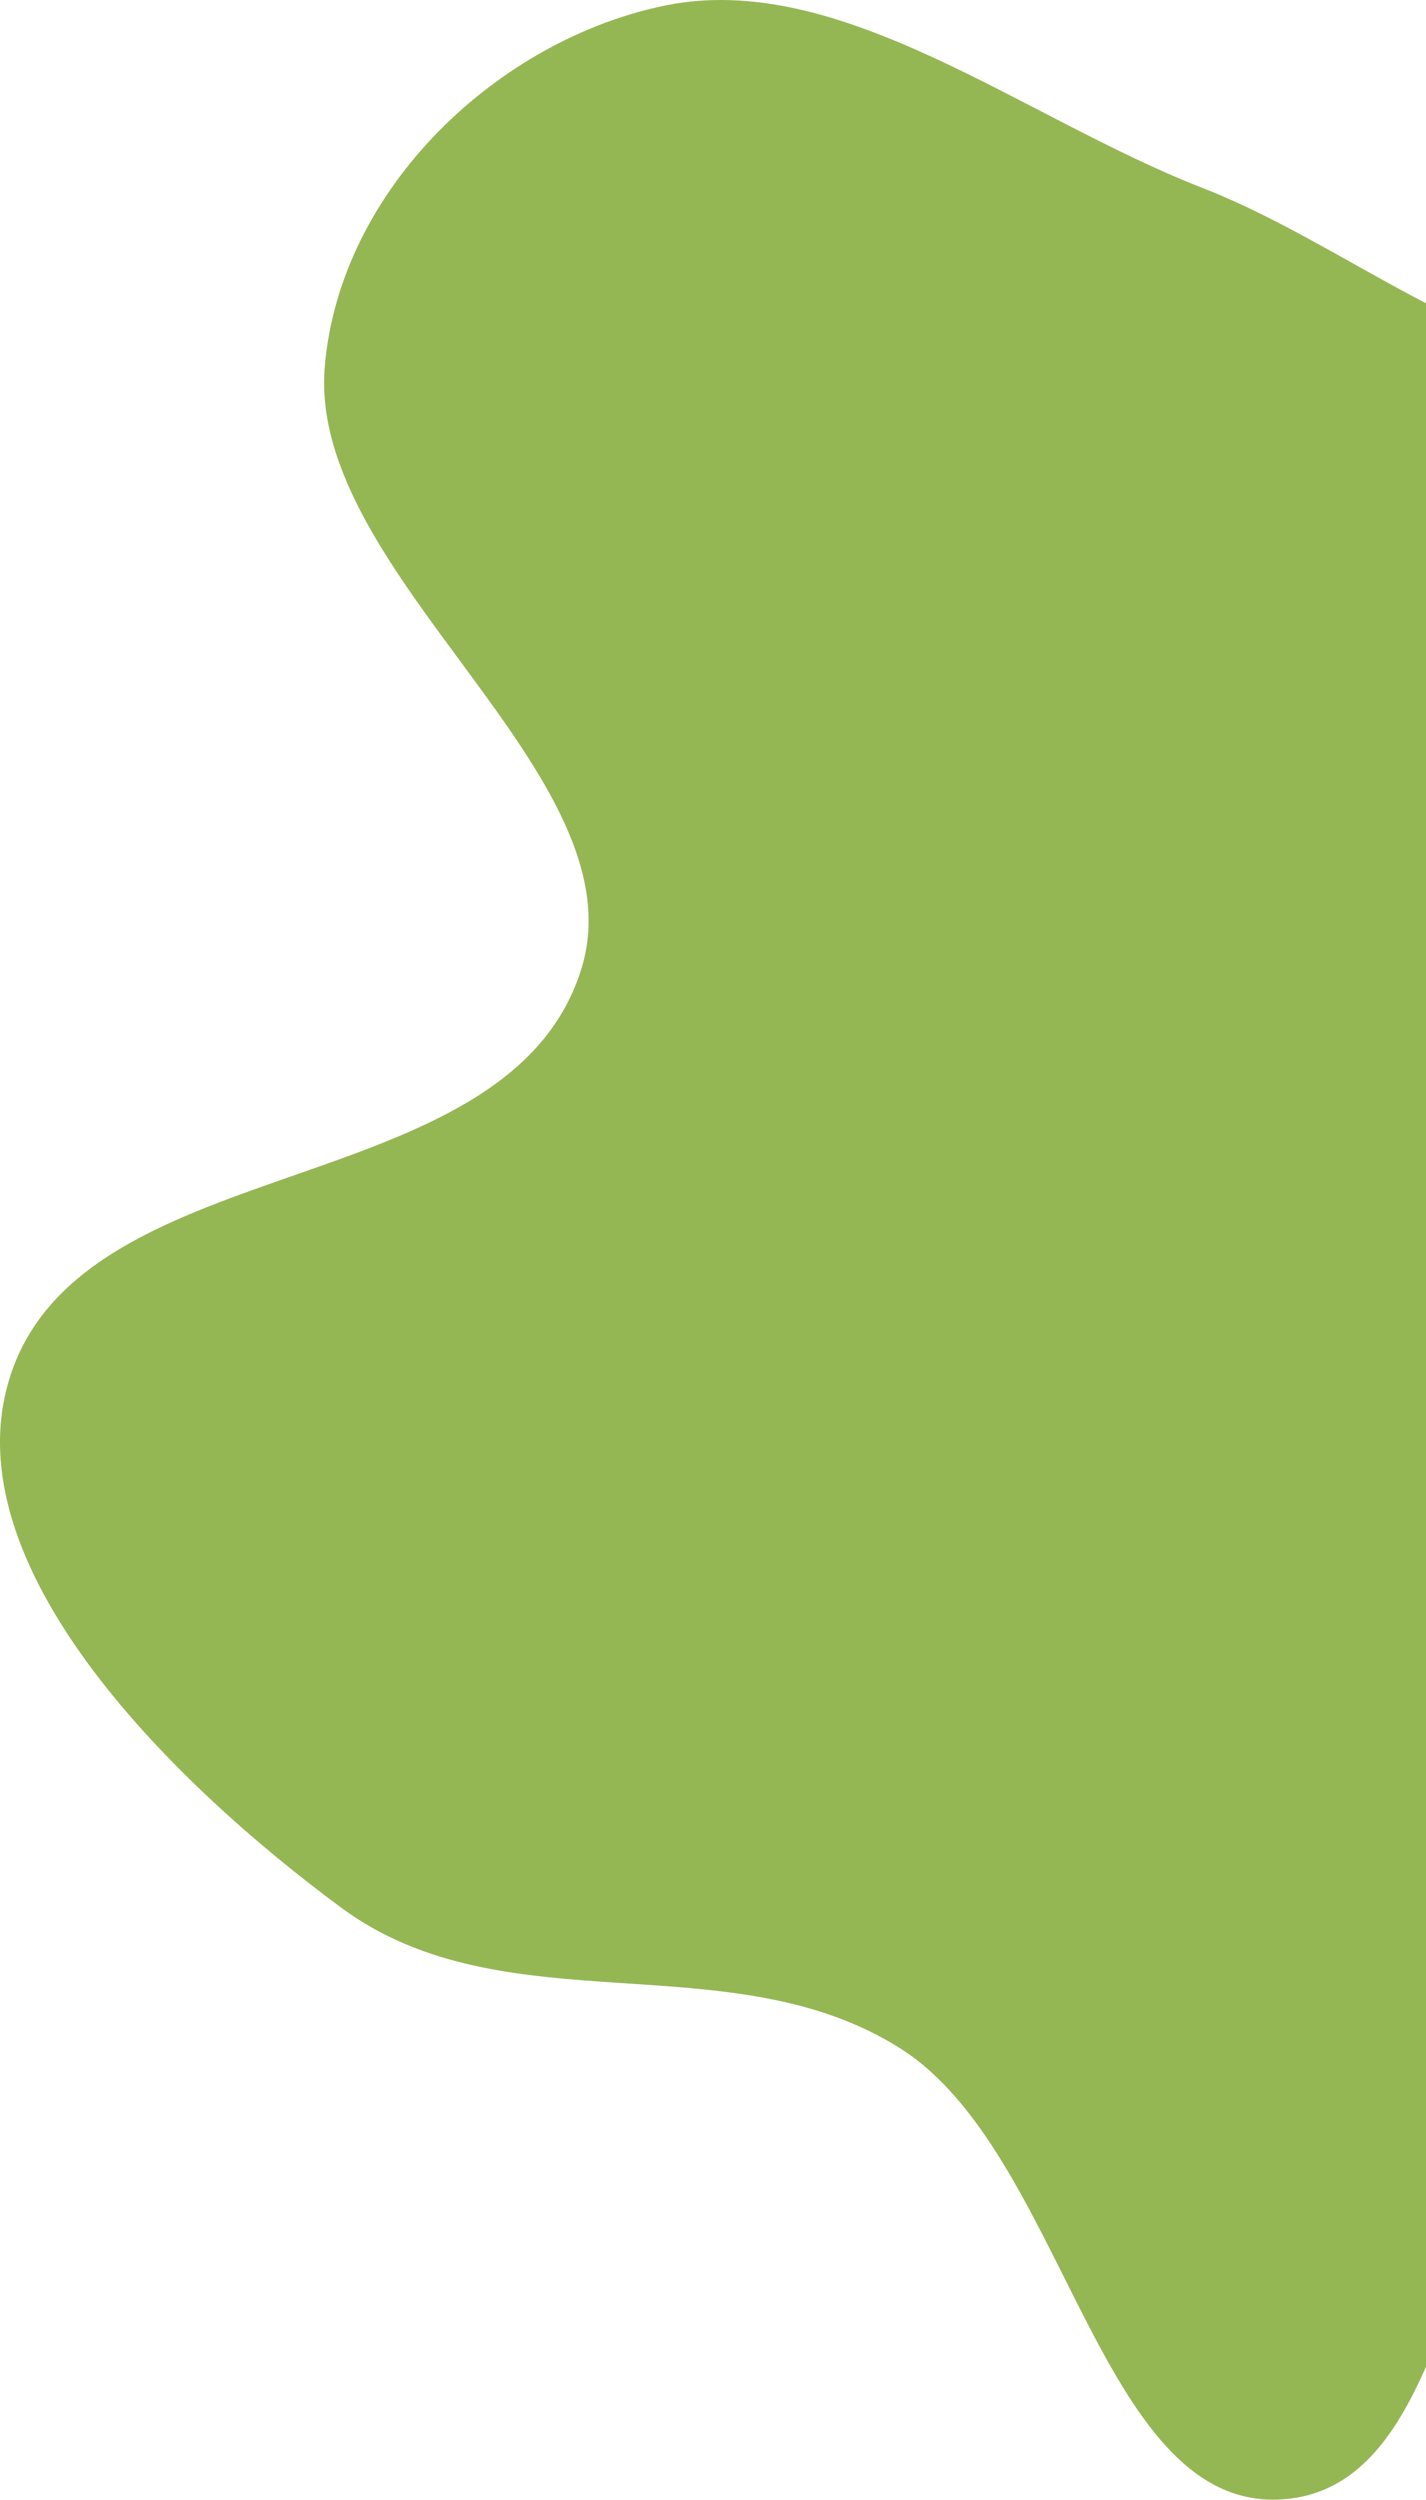 <svg width="400" height="701" viewBox="0 0 400 701" fill="none" xmlns="http://www.w3.org/2000/svg">
<path fill-rule="evenodd" clip-rule="evenodd" d="M95.703 534.876C49.484 500.772 -11.447 441.345 1.858 389.365C19.464 320.578 142.101 339.048 163.062 271.704C179.982 217.346 86.012 161.014 91.111 102.622C95.493 52.451 140.047 11.015 186.657 1.53C235.753 -8.462 286.859 33.022 337.02 52.578C373.219 66.692 405.346 93.636 442.527 101.289C490.441 111.151 538.3 82.131 584.077 103.427C629.698 124.651 662.333 171.858 689.802 216.326C718.999 263.589 759.616 319.013 748.11 368.968C735.53 423.586 653.467 423.88 630.572 473.473C609.396 519.343 669.892 608.14 626.86 631.612C578.031 658.246 512.871 553.376 458.277 567.453C403.721 581.519 415.938 698.918 358.362 700.839C308.081 702.517 298.479 603.366 252.509 574.319C204.522 543.999 141.712 568.826 95.703 534.876Z" fill="#94B754"/>
</svg>
